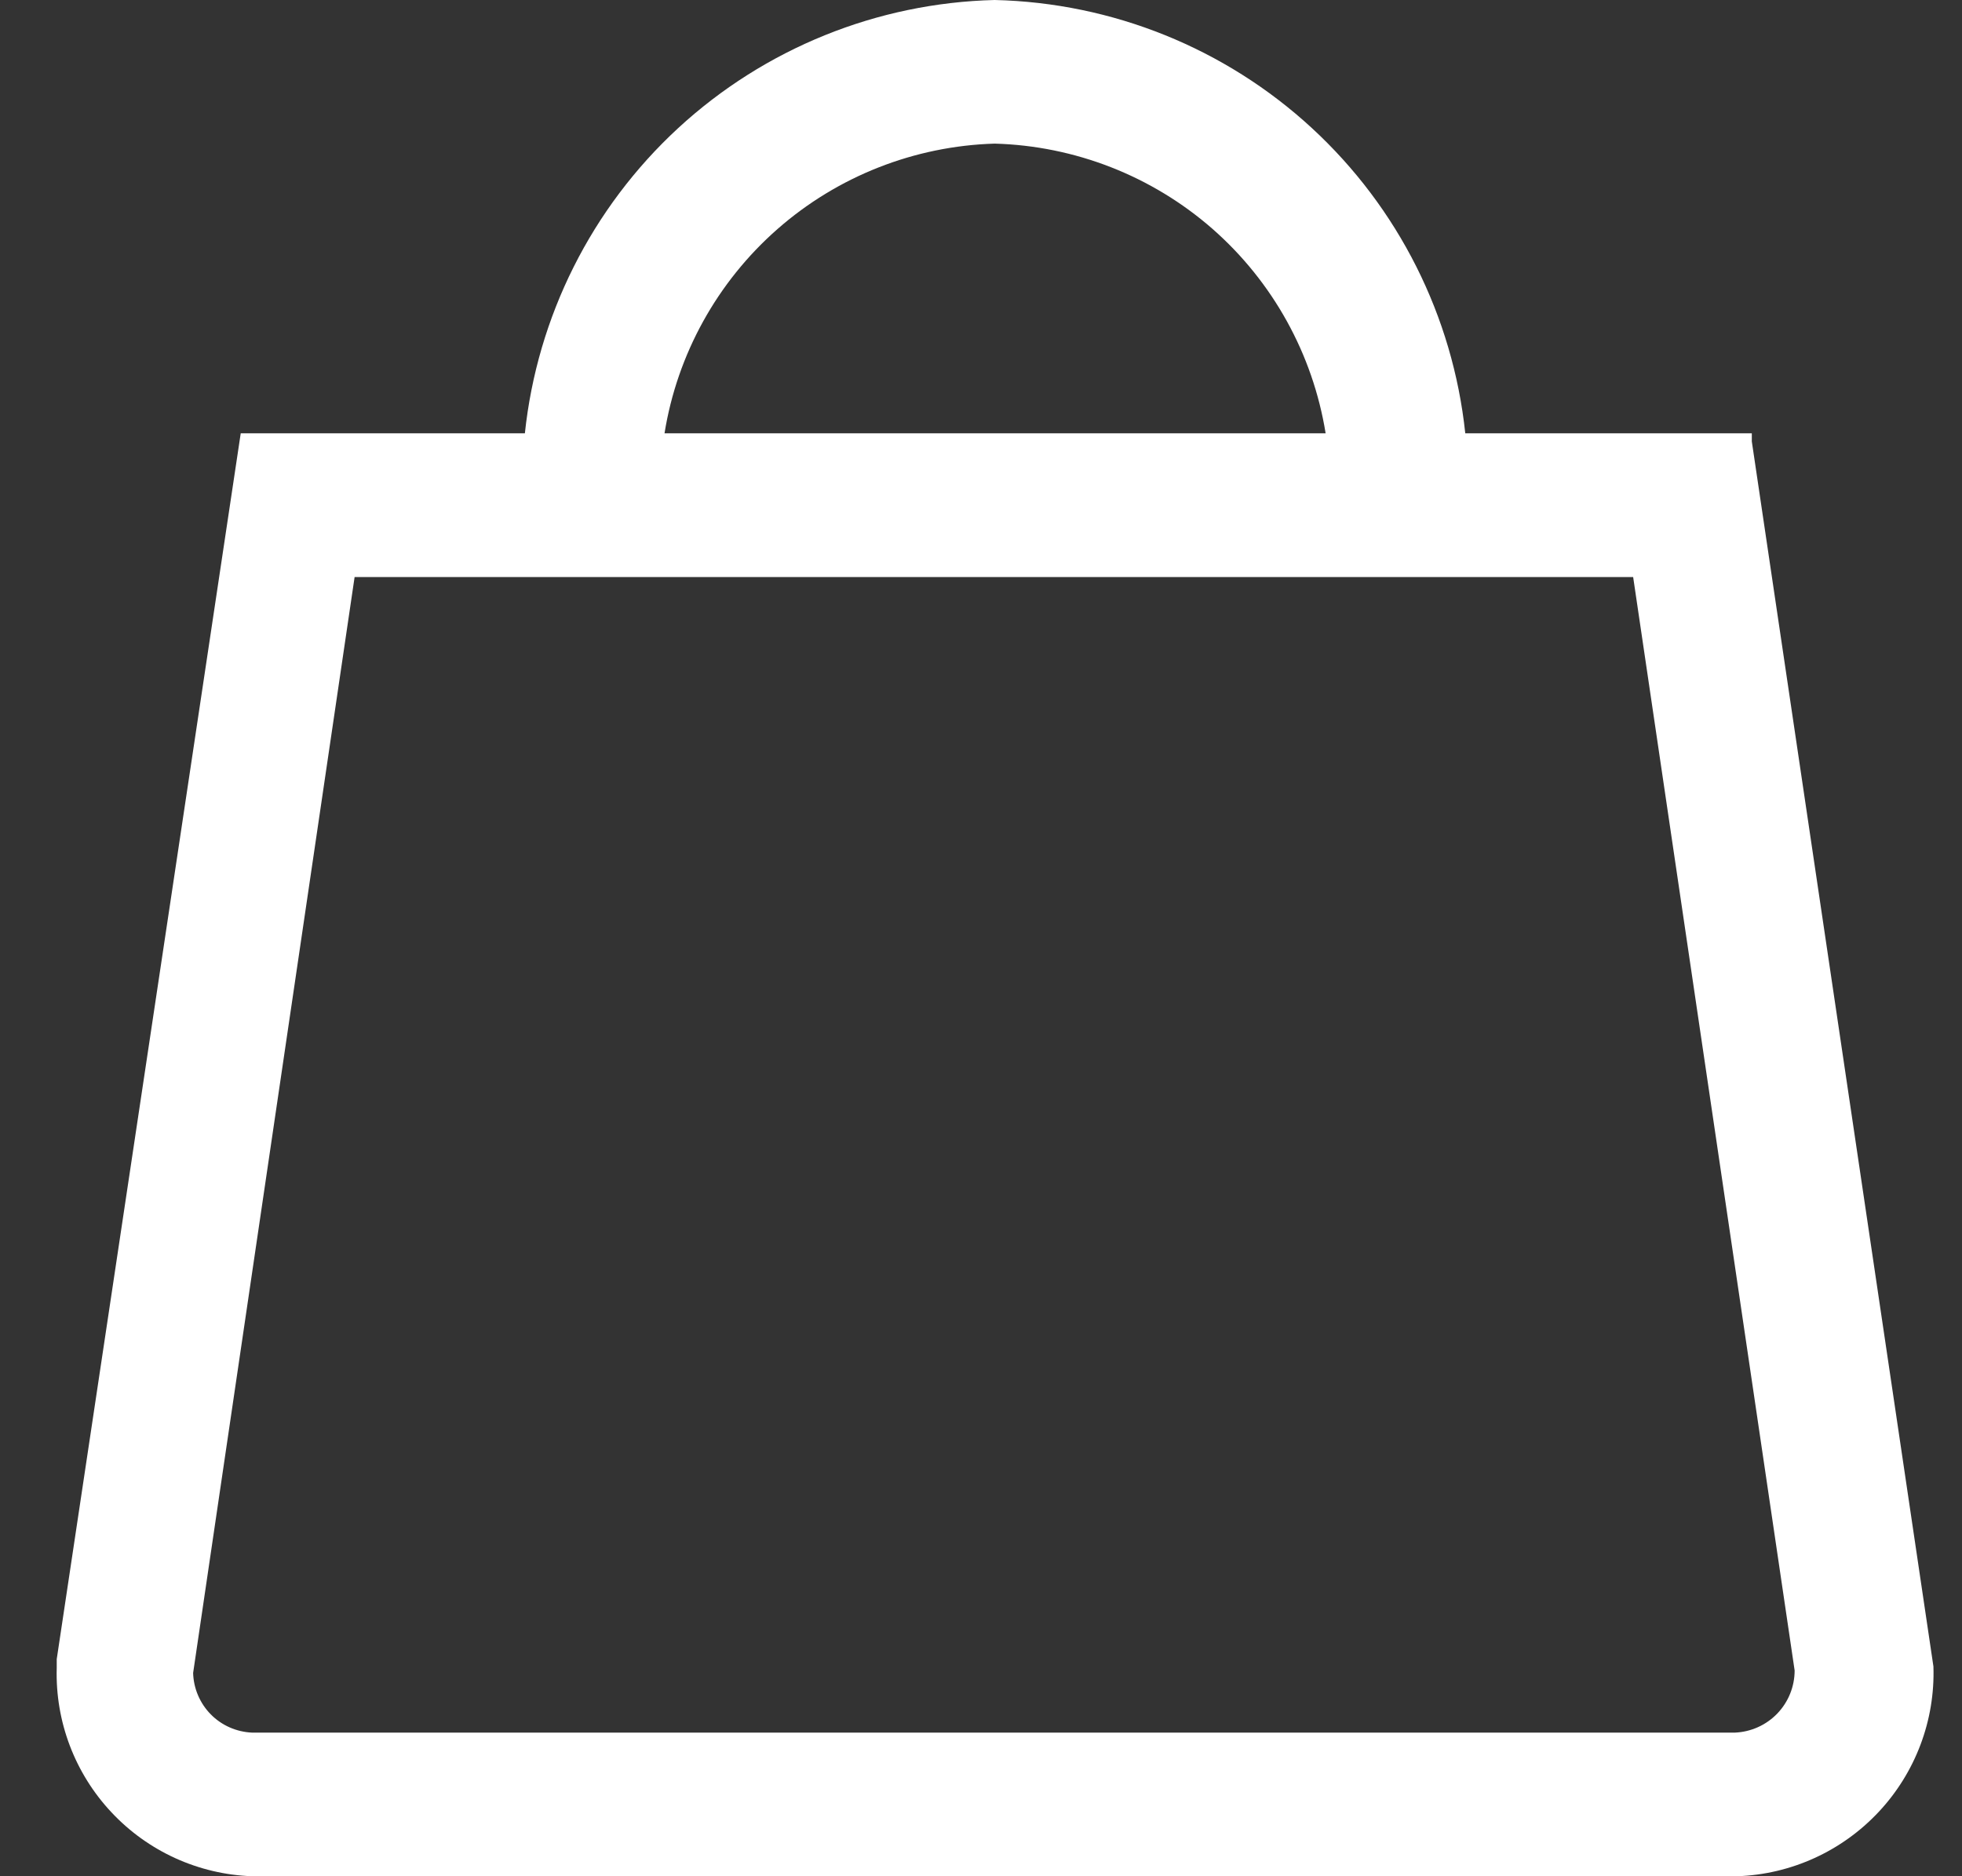 <svg width="23" height="22" viewBox="0 0 23 22" fill="none" xmlns="http://www.w3.org/2000/svg">
<rect x="0" y="0" width="23" height="22" fill="#333333" stroke="none"/>
<path d="M20.536 5.176V5.081H17.177C17.032 3.708 16.392 2.435 15.377 1.5C14.362 0.565 13.04 0.032 11.66 0C10.282 0.034 8.963 0.568 7.949 1.503C6.936 2.438 6.298 3.71 6.153 5.081H2.822L0.665 19.455V19.559C0.647 20.186 0.878 20.794 1.307 21.251C1.736 21.709 2.328 21.978 2.955 22H20.366C20.997 21.978 21.593 21.706 22.024 21.245C22.455 20.784 22.686 20.171 22.665 19.54L20.536 5.176ZM7.79 5.081C7.939 4.153 8.408 3.306 9.114 2.686C9.82 2.066 10.721 1.712 11.66 1.684C12.601 1.71 13.504 2.063 14.213 2.683C14.921 3.304 15.39 4.152 15.54 5.081H7.79ZM21.038 19.587C21.038 19.776 20.965 19.957 20.834 20.093C20.704 20.228 20.526 20.308 20.337 20.316H2.955C2.772 20.308 2.599 20.232 2.471 20.102C2.343 19.972 2.269 19.798 2.264 19.616L4.157 6.766H19.145L21.038 19.587Z" fill="white"/>
</svg>
